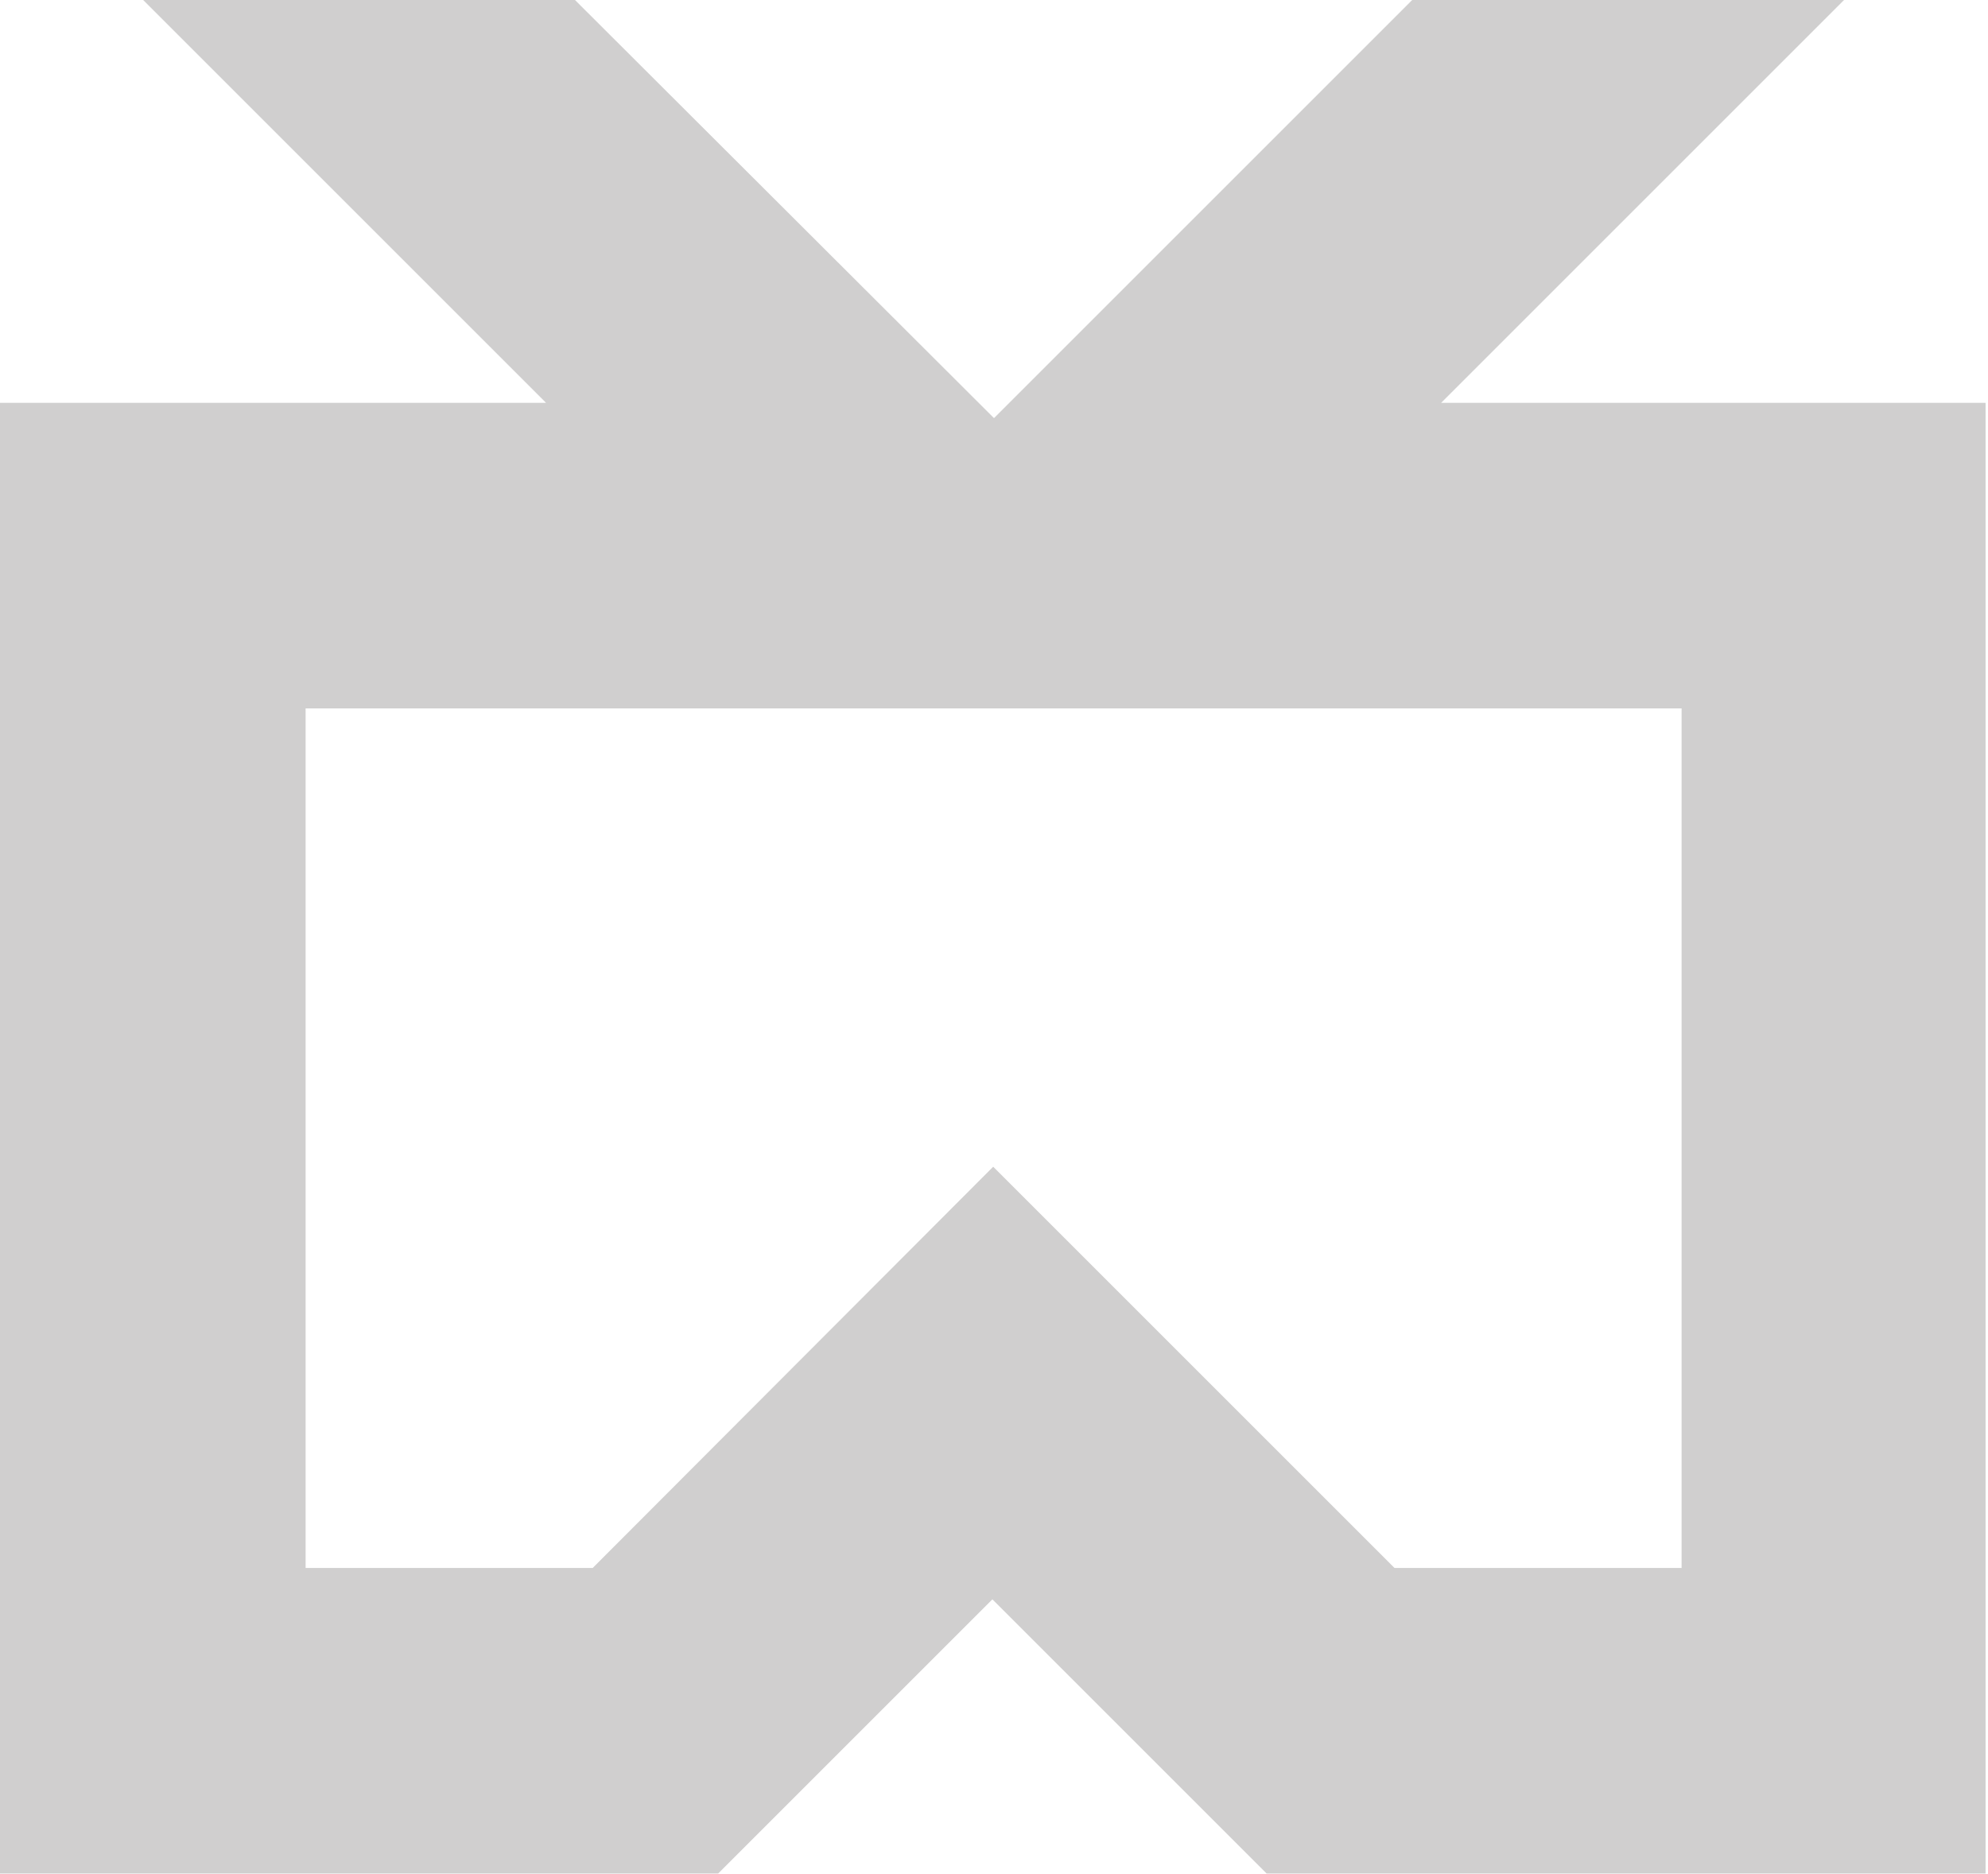 <?xml version="1.0" encoding="UTF-8" standalone="no"?>
<svg
   xmlns:dc="http://purl.org/dc/elements/1.1/"
   xmlns:cc="http://creativecommons.org/ns#"
   xmlns:rdf="http://www.w3.org/1999/02/22-rdf-syntax-ns#"
   xmlns:svg="http://www.w3.org/2000/svg"
   xmlns="http://www.w3.org/2000/svg"
   xmlns:sodipodi="http://sodipodi.sourceforge.net/DTD/sodipodi-0.dtd"
   xmlns:inkscape="http://www.inkscape.org/namespaces/inkscape"
   viewBox="0 0 247.2 233.1"
   id="svg2"
   version="1.1"
   inkscape:version="0.48.4 r9939"
   width="100%"
   height="100%"
   sodipodi:docname="html5_device_access.svg">
  <defs
     id="defs10" />
  <sodipodi:namedview
     pagecolor="#ffffff"
     bordercolor="#666666"
     borderopacity="1"
     objecttolerance="10"
     gridtolerance="10"
     guidetolerance="10"
     inkscape:pageopacity="0"
     inkscape:pageshadow="2"
     inkscape:window-width="1600"
     inkscape:window-height="841"
     id="namedview8"
     showgrid="false"
     inkscape:zoom="1.012441"
     inkscape:cx="-51.718856"
     inkscape:cy="116.55"
     inkscape:window-x="0"
     inkscape:window-y="27"
     inkscape:window-maximized="1"
     inkscape:current-layer="svg2" />
  <title
     id="title4">HTML5 Device Access Logo</title>
  <path
     fill="#231F20"
     d="M179.2,50.1L229.3,0h-53.7l-52.0,52.0L71.5,0H17.8l50.1,50.1H0v182.9h35.7h38.7 h14.9l34.1-34.1l34.1,34.1h19.8h33.9h35.7V50.1H179.2z M123.5,145.1l-49.8,49.9h-35.7V88.1h171.1 v106.9h-35.7L123.5,145.1z"
     id="path6"
     style="fill:#231f20;fill-opacity:0.212" />
</svg>

